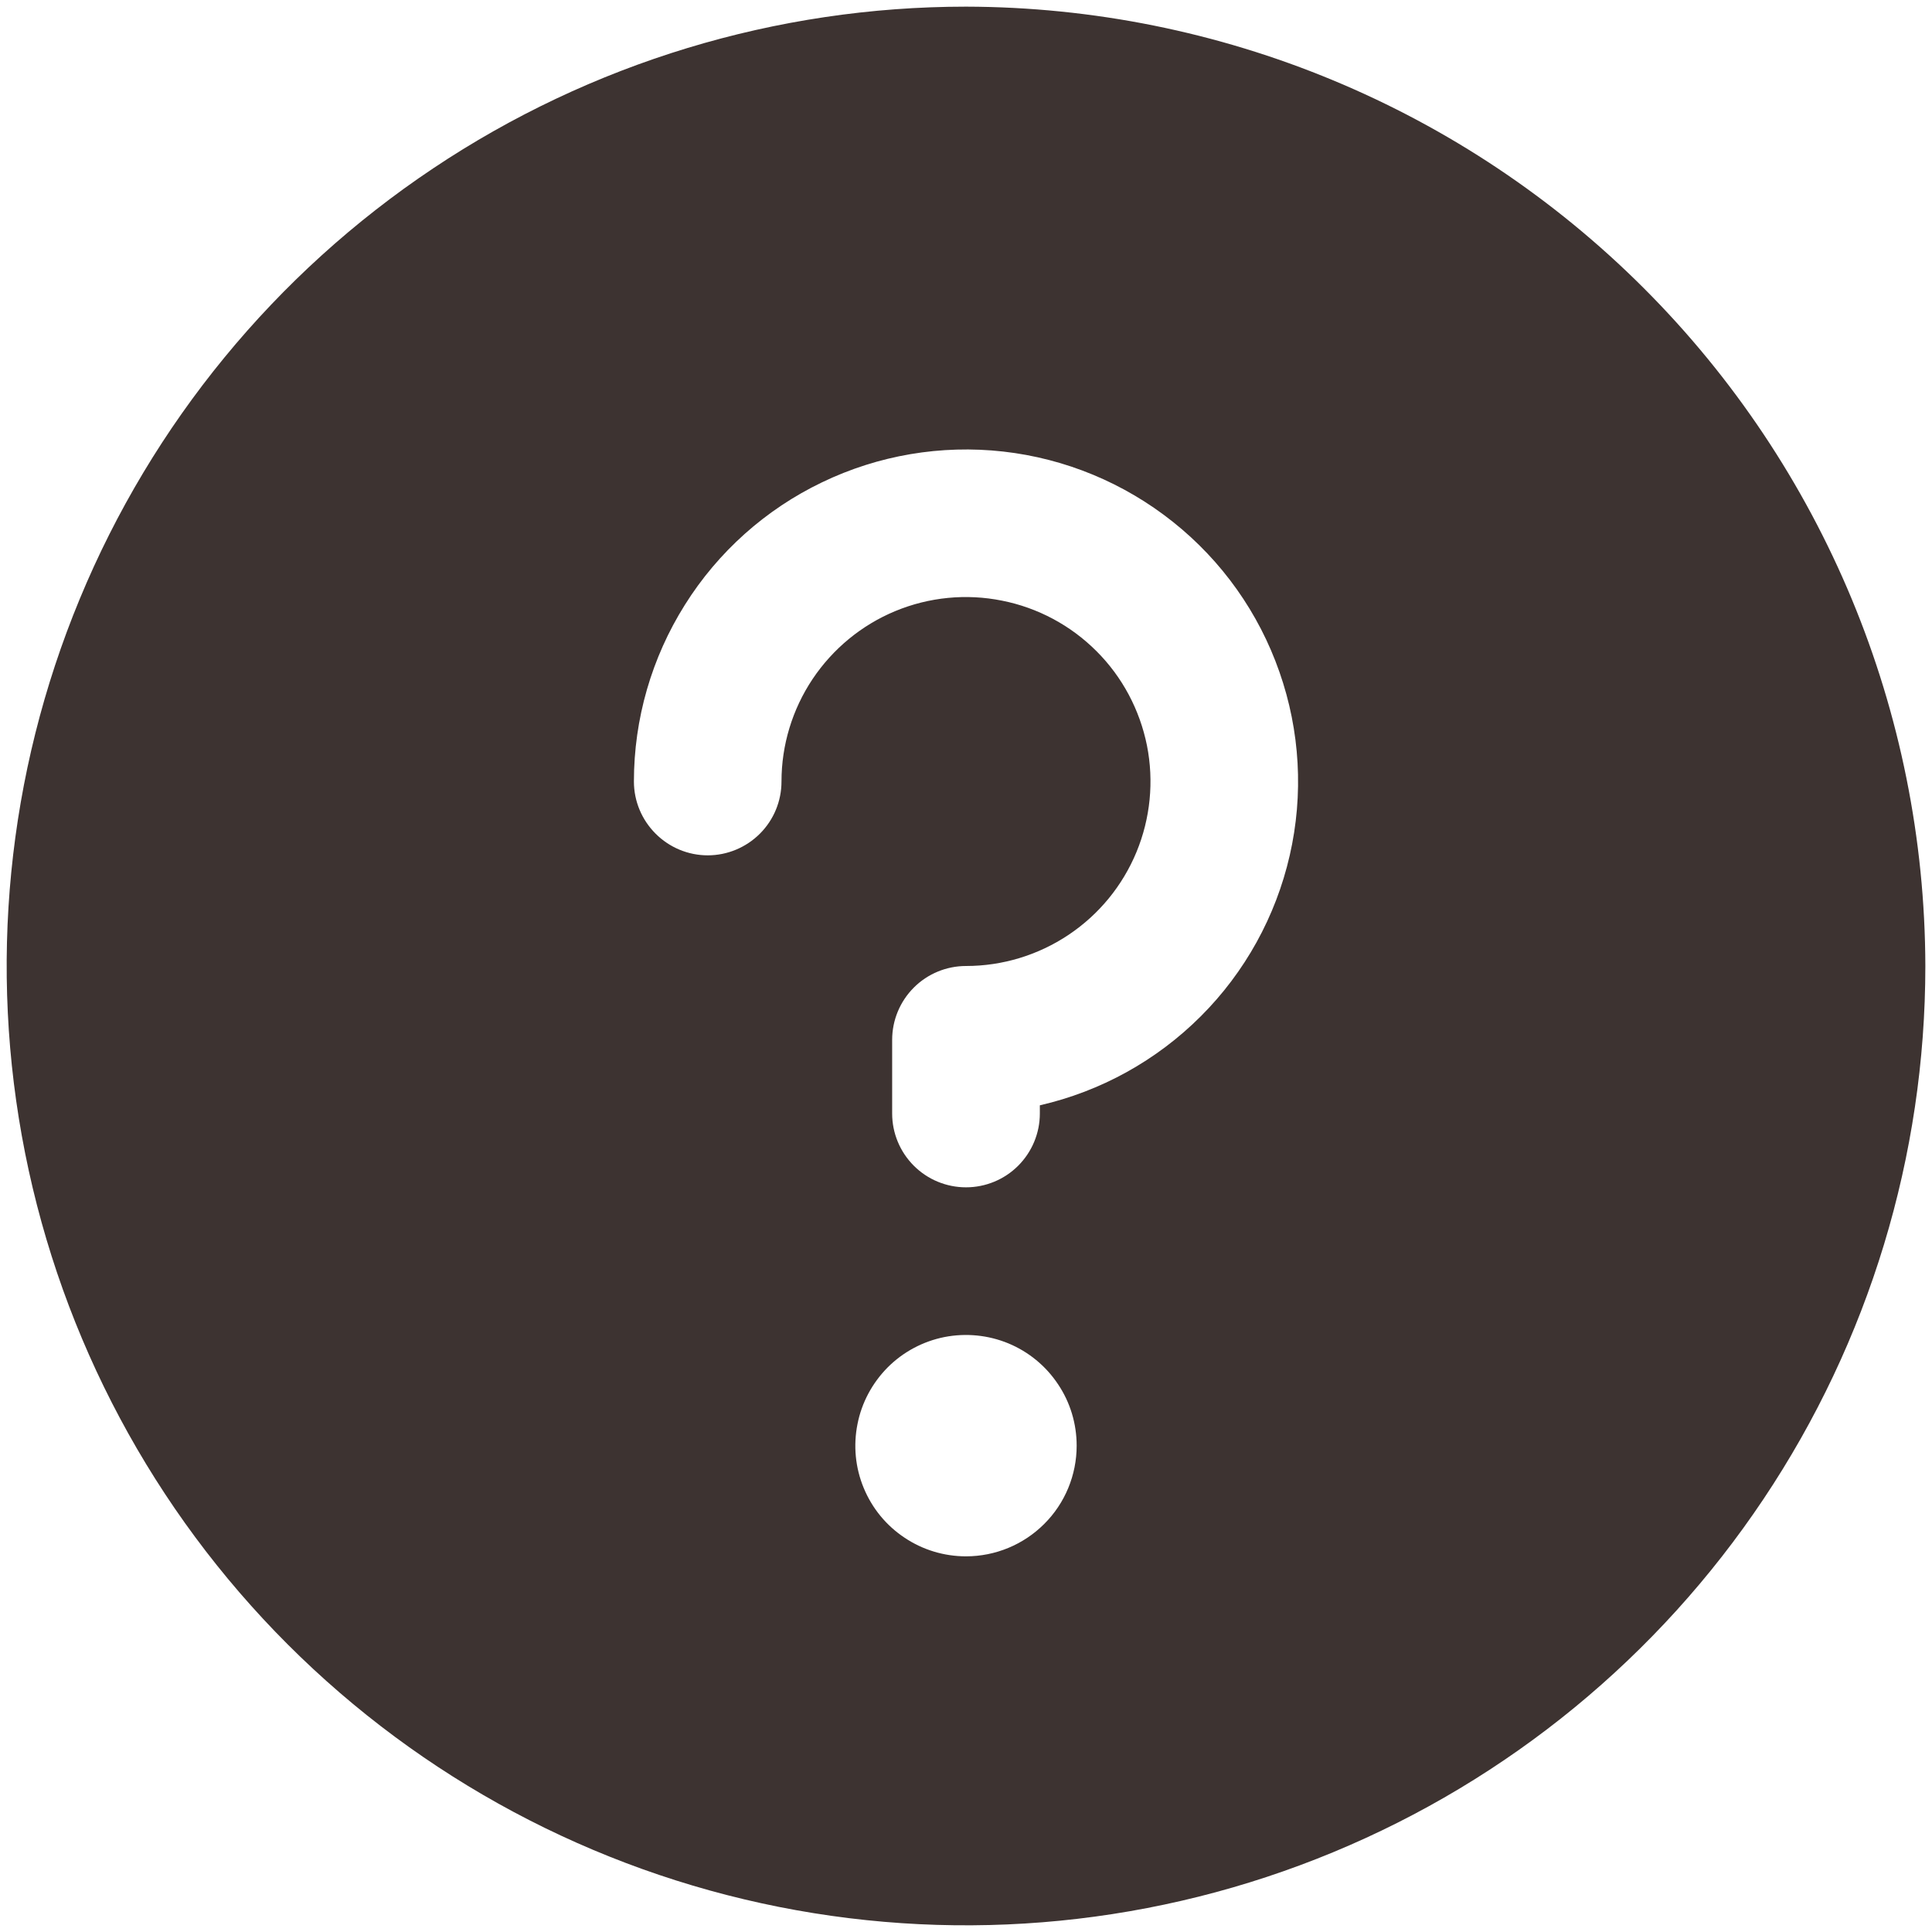 <svg width="18" height="18" viewBox="0 0 18 18" fill="none" xmlns="http://www.w3.org/2000/svg">
<path d="M9 0.062C7.232 0.062 5.504 0.587 4.035 1.569C2.565 2.551 1.419 3.947 0.743 5.58C0.066 7.213 -0.111 9.01 0.234 10.744C0.579 12.477 1.43 14.07 2.68 15.32C3.93 16.57 5.523 17.421 7.256 17.766C8.99 18.111 10.787 17.934 12.42 17.257C14.053 16.581 15.449 15.435 16.431 13.965C17.413 12.496 17.938 10.768 17.938 9C17.933 6.631 16.99 4.36 15.315 2.685C13.64 1.01 11.369 0.067 9 0.062ZM9 14.5C8.796 14.5 8.597 14.44 8.427 14.326C8.257 14.213 8.125 14.052 8.047 13.863C7.969 13.675 7.949 13.468 7.989 13.268C8.028 13.068 8.127 12.884 8.271 12.739C8.415 12.595 8.599 12.497 8.799 12.457C8.999 12.418 9.206 12.438 9.395 12.516C9.583 12.594 9.744 12.726 9.857 12.896C9.971 13.065 10.031 13.265 10.031 13.469C10.031 13.742 9.923 14.005 9.729 14.198C9.536 14.391 9.274 14.5 9 14.5ZM9.688 10.298V10.375C9.688 10.557 9.615 10.732 9.486 10.861C9.357 10.99 9.182 11.062 9 11.062C8.818 11.062 8.643 10.99 8.514 10.861C8.385 10.732 8.312 10.557 8.312 10.375V9.688C8.312 9.505 8.385 9.33 8.514 9.201C8.643 9.072 8.818 9 9 9C9.34 9 9.672 8.899 9.955 8.71C10.238 8.521 10.458 8.253 10.588 7.939C10.718 7.625 10.752 7.279 10.686 6.946C10.619 6.613 10.456 6.306 10.215 6.066C9.975 5.826 9.669 5.662 9.335 5.596C9.002 5.529 8.656 5.563 8.342 5.693C8.028 5.823 7.76 6.044 7.571 6.326C7.382 6.609 7.281 6.941 7.281 7.281C7.281 7.464 7.209 7.638 7.08 7.767C6.951 7.896 6.776 7.969 6.594 7.969C6.411 7.969 6.237 7.896 6.108 7.767C5.979 7.638 5.906 7.464 5.906 7.281C5.906 6.699 6.071 6.128 6.381 5.635C6.69 5.142 7.133 4.746 7.658 4.494C8.183 4.241 8.768 4.142 9.347 4.207C9.925 4.272 10.474 4.5 10.929 4.863C11.385 5.226 11.728 5.71 11.92 6.26C12.113 6.81 12.146 7.403 12.016 7.97C11.886 8.538 11.599 9.058 11.187 9.469C10.775 9.881 10.255 10.168 9.688 10.298Z" fill="#3D3331"/>
</svg>
